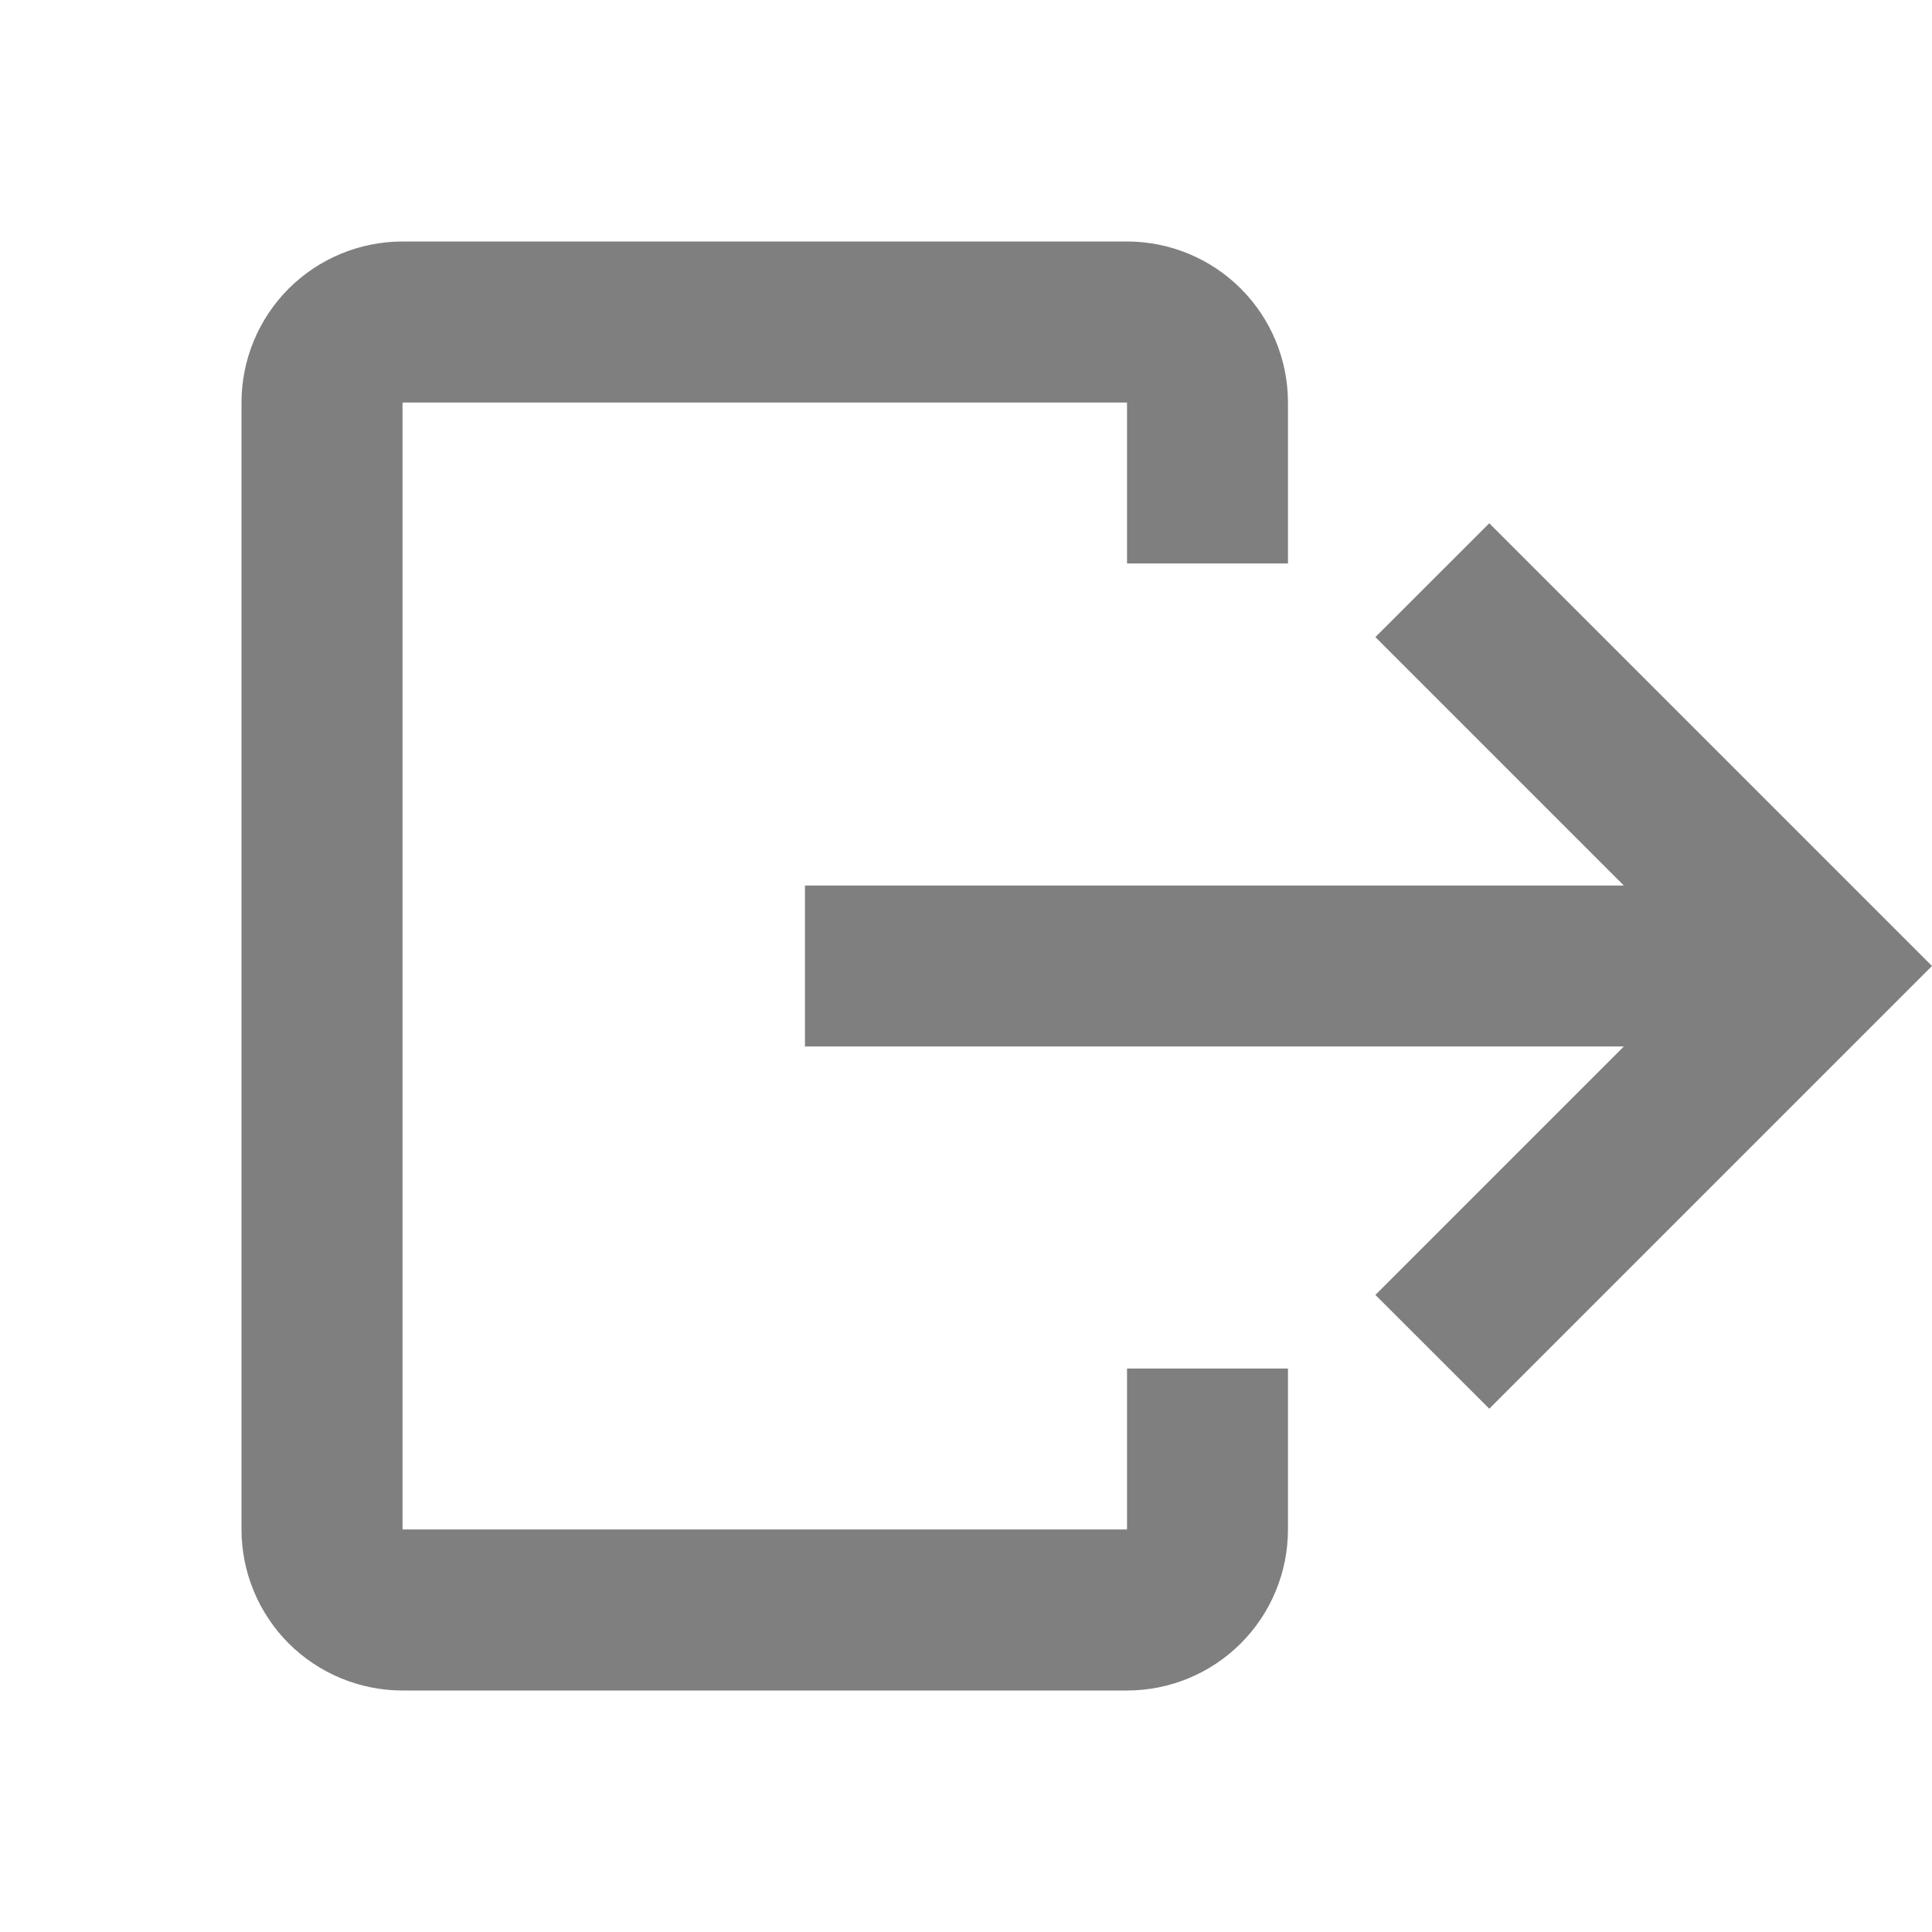 <svg width="20" height="20" viewBox="0 0 20 20" fill="none" xmlns="http://www.w3.org/2000/svg">
<g clip-path="url(#clip0_781_5658)">
<path d="M13.333 14.167V15.833C13.333 16.275 13.158 16.699 12.845 17.012C12.533 17.324 12.109 17.5 11.667 17.5H4.167C3.725 17.5 3.301 17.324 2.988 17.012C2.676 16.699 2.5 16.275 2.5 15.833V4.167C2.5 3.725 2.676 3.301 2.988 2.988C3.301 2.676 3.725 2.5 4.167 2.5H11.667C12.109 2.5 12.533 2.676 12.845 2.988C13.158 3.301 13.333 3.725 13.333 4.167V5.833H11.667V4.167H4.167V15.833H11.667V14.167H13.333ZM15.417 5.417L14.238 6.595L16.81 9.167H8.333V10.833H16.81L14.238 13.405L15.417 14.583L20 10L15.417 5.417Z" fill="black" fill-opacity="0.5"/>
</g>
<defs>
<clipPath id="clip0_781_5658">
<rect width="20" height="20" fill="white"/>
</clipPath>
</defs>
</svg>
